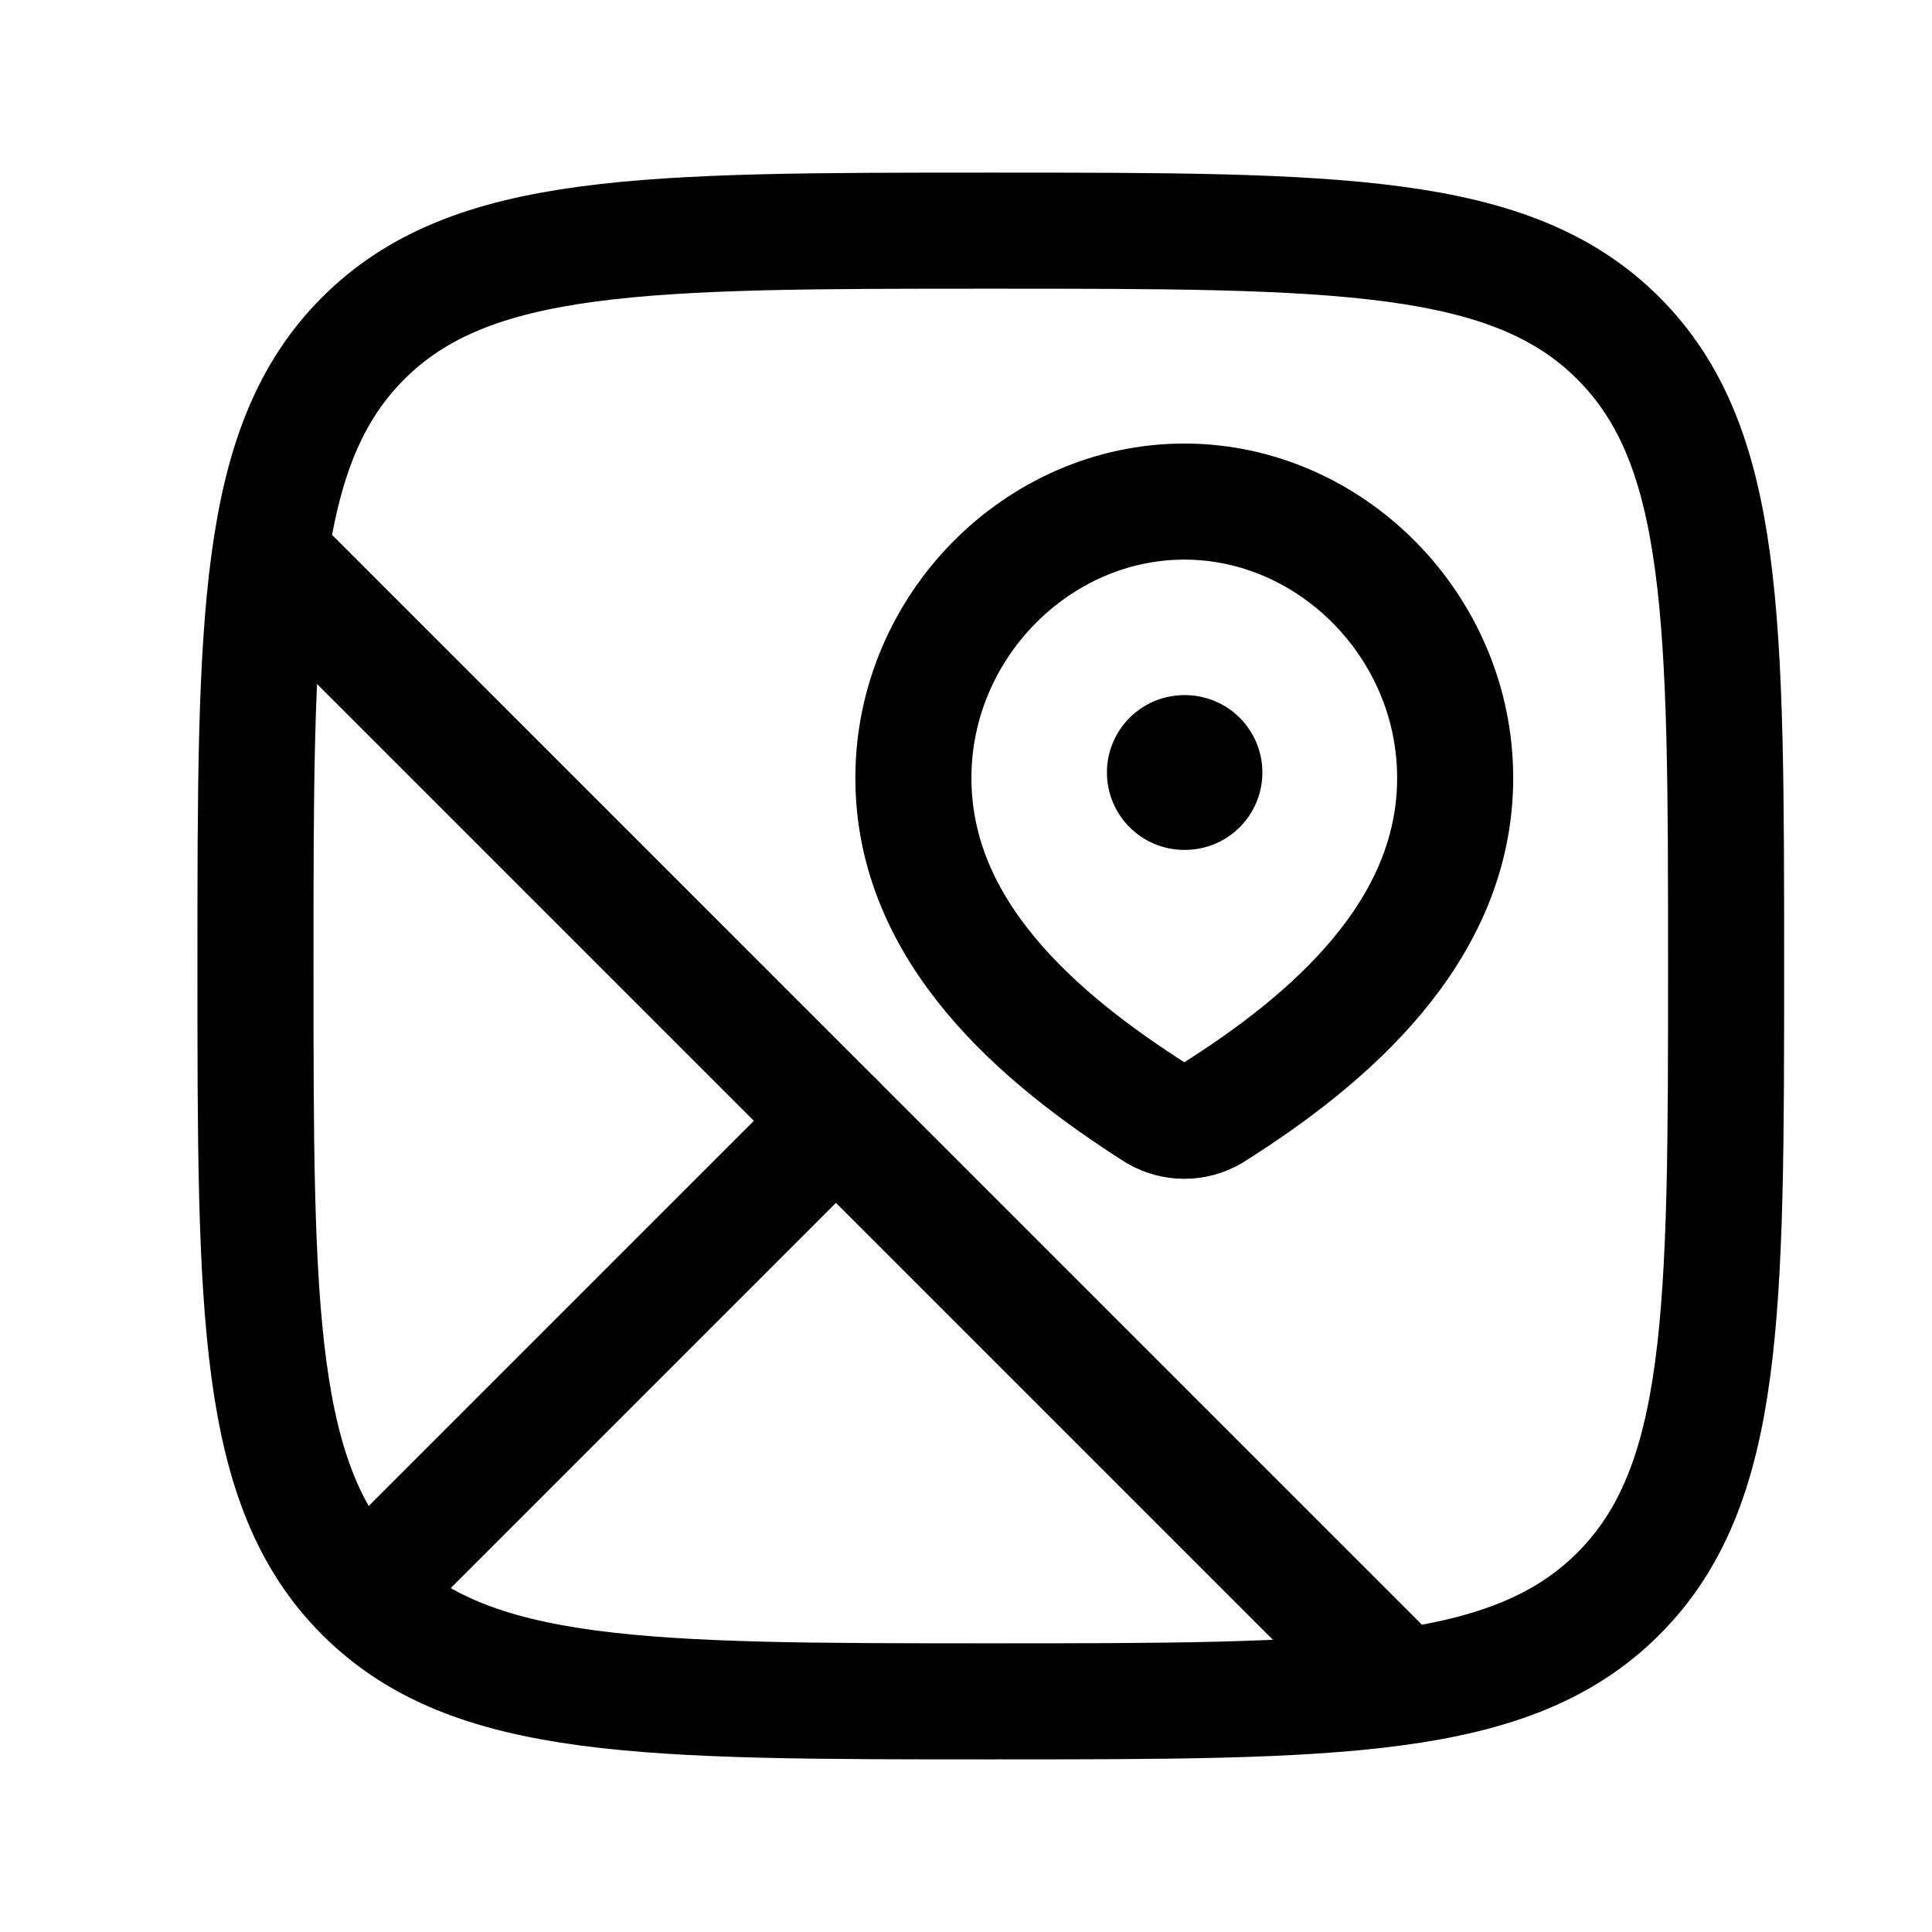 <svg width="26" height="26" viewBox="0 0 26 26" color="currentColor" fill="none" xmlns="http://www.w3.org/2000/svg">
<path d="M15.938 10.396H15.947" stroke="currentColor" stroke-width="2.083" stroke-linecap="round" stroke-linejoin="round"/>
<path d="M15.938 6.75C17.911 6.75 19.583 8.43 19.583 10.469C19.583 12.54 17.883 13.994 16.313 14.982C16.199 15.048 16.069 15.083 15.938 15.083C15.806 15.083 15.677 15.048 15.562 14.982C13.995 13.984 12.292 12.547 12.292 10.469C12.292 8.43 13.965 6.75 15.938 6.75Z" stroke="currentColor" stroke-width="1.562"/>
<path d="M3.438 13C3.438 8.335 3.438 6.003 4.887 4.553C6.336 3.104 8.668 3.104 13.333 3.104C17.998 3.104 20.331 3.104 21.78 4.553C23.229 6.003 23.229 8.335 23.229 13C23.229 17.665 23.229 19.997 21.78 21.447C20.331 22.896 17.998 22.896 13.333 22.896C8.668 22.896 6.336 22.896 4.887 21.447C3.438 19.997 3.438 17.665 3.438 13Z" stroke="currentColor" stroke-width="1.562"/>
<path d="M18.542 22.375L3.958 7.792" stroke="currentColor" stroke-width="1.562" stroke-linecap="round" stroke-linejoin="round"/>
<path d="M11.25 15.083L5 21.333" stroke="currentColor" stroke-width="1.562" stroke-linecap="round" stroke-linejoin="round"/>
</svg>

